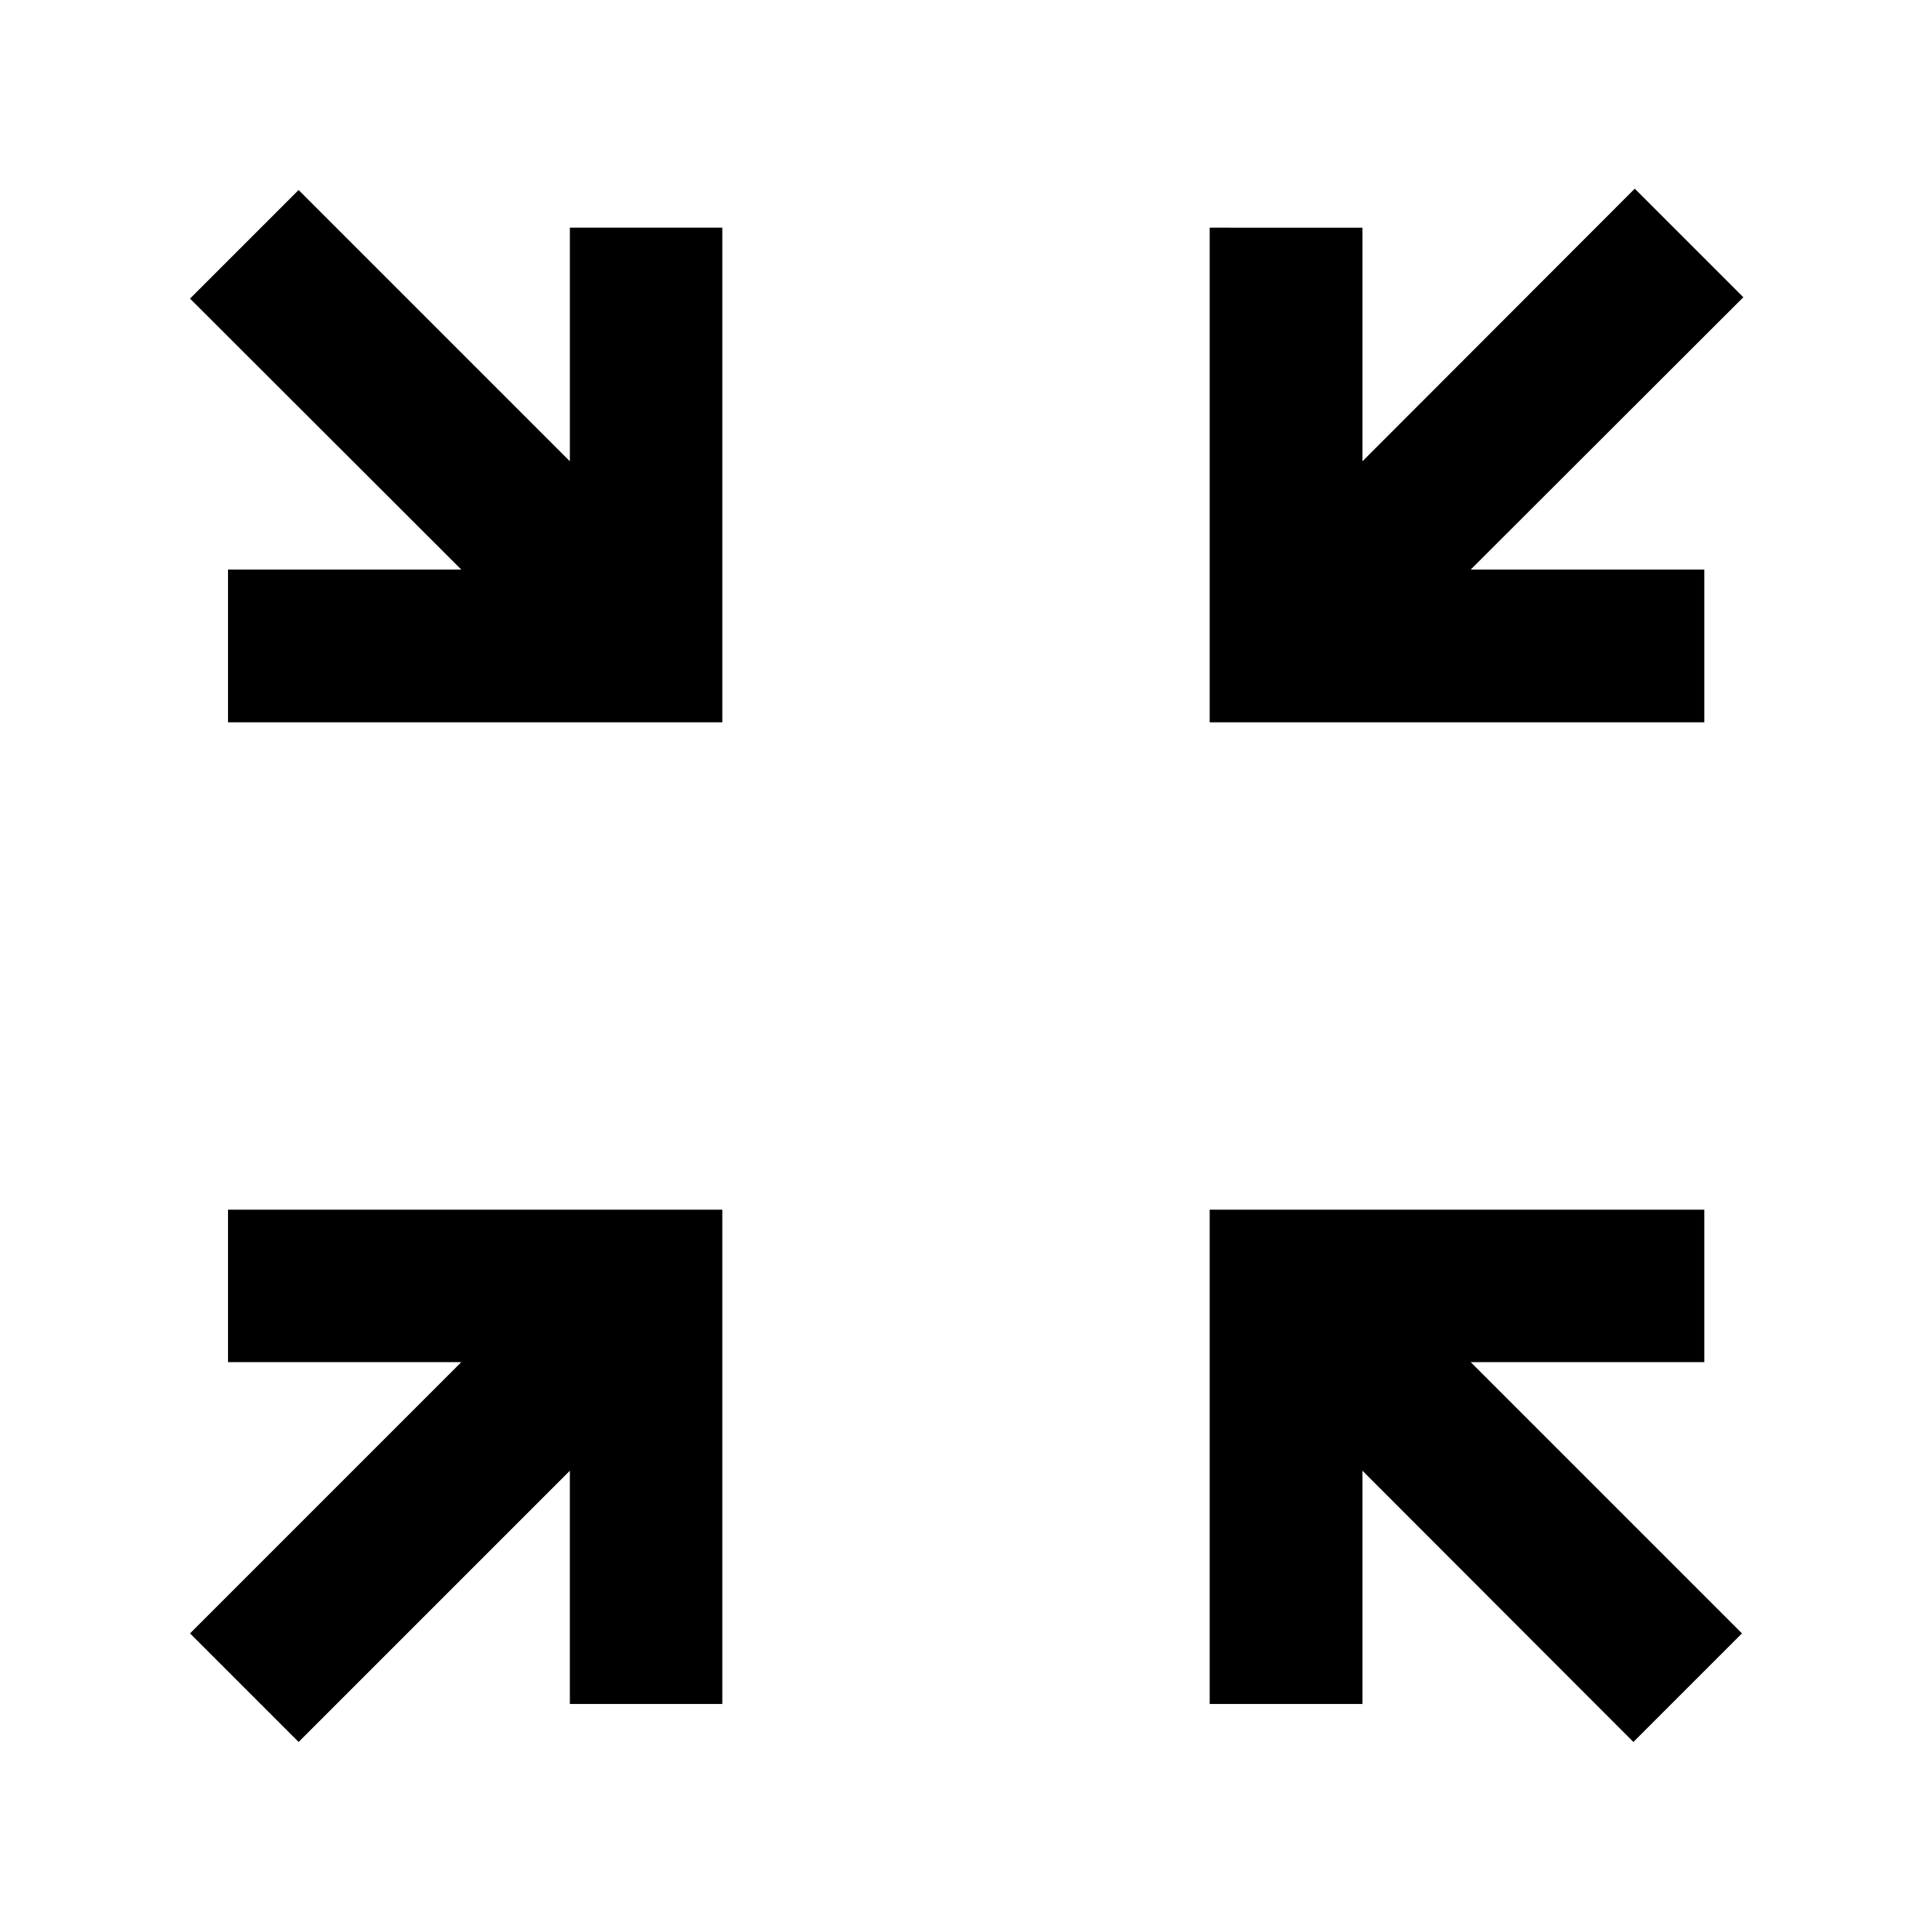 <svg xmlns="http://www.w3.org/2000/svg" height="40" viewBox="0 -960 960 960" width="40"><path d="m148.37-94.42-53.95-53.95 134.79-134.79H113.3v-75.75h245.61v245.61h-75.75v-115.91L148.37-94.42Zm663.26 0L677-229.21v115.91h-75.91v-245.61h245.77v75.75H730.79l134.79 134.79-53.95 53.95ZM113.3-601.09V-677h115.91L94.42-811.63l53.95-53.95 134.79 134.79v-116.07h75.75v245.77H113.3Zm487.79 0v-245.77H677v116.07l135.3-135.46 53.95 53.95L730.79-677h116.07v75.91H601.09Z"/></svg>